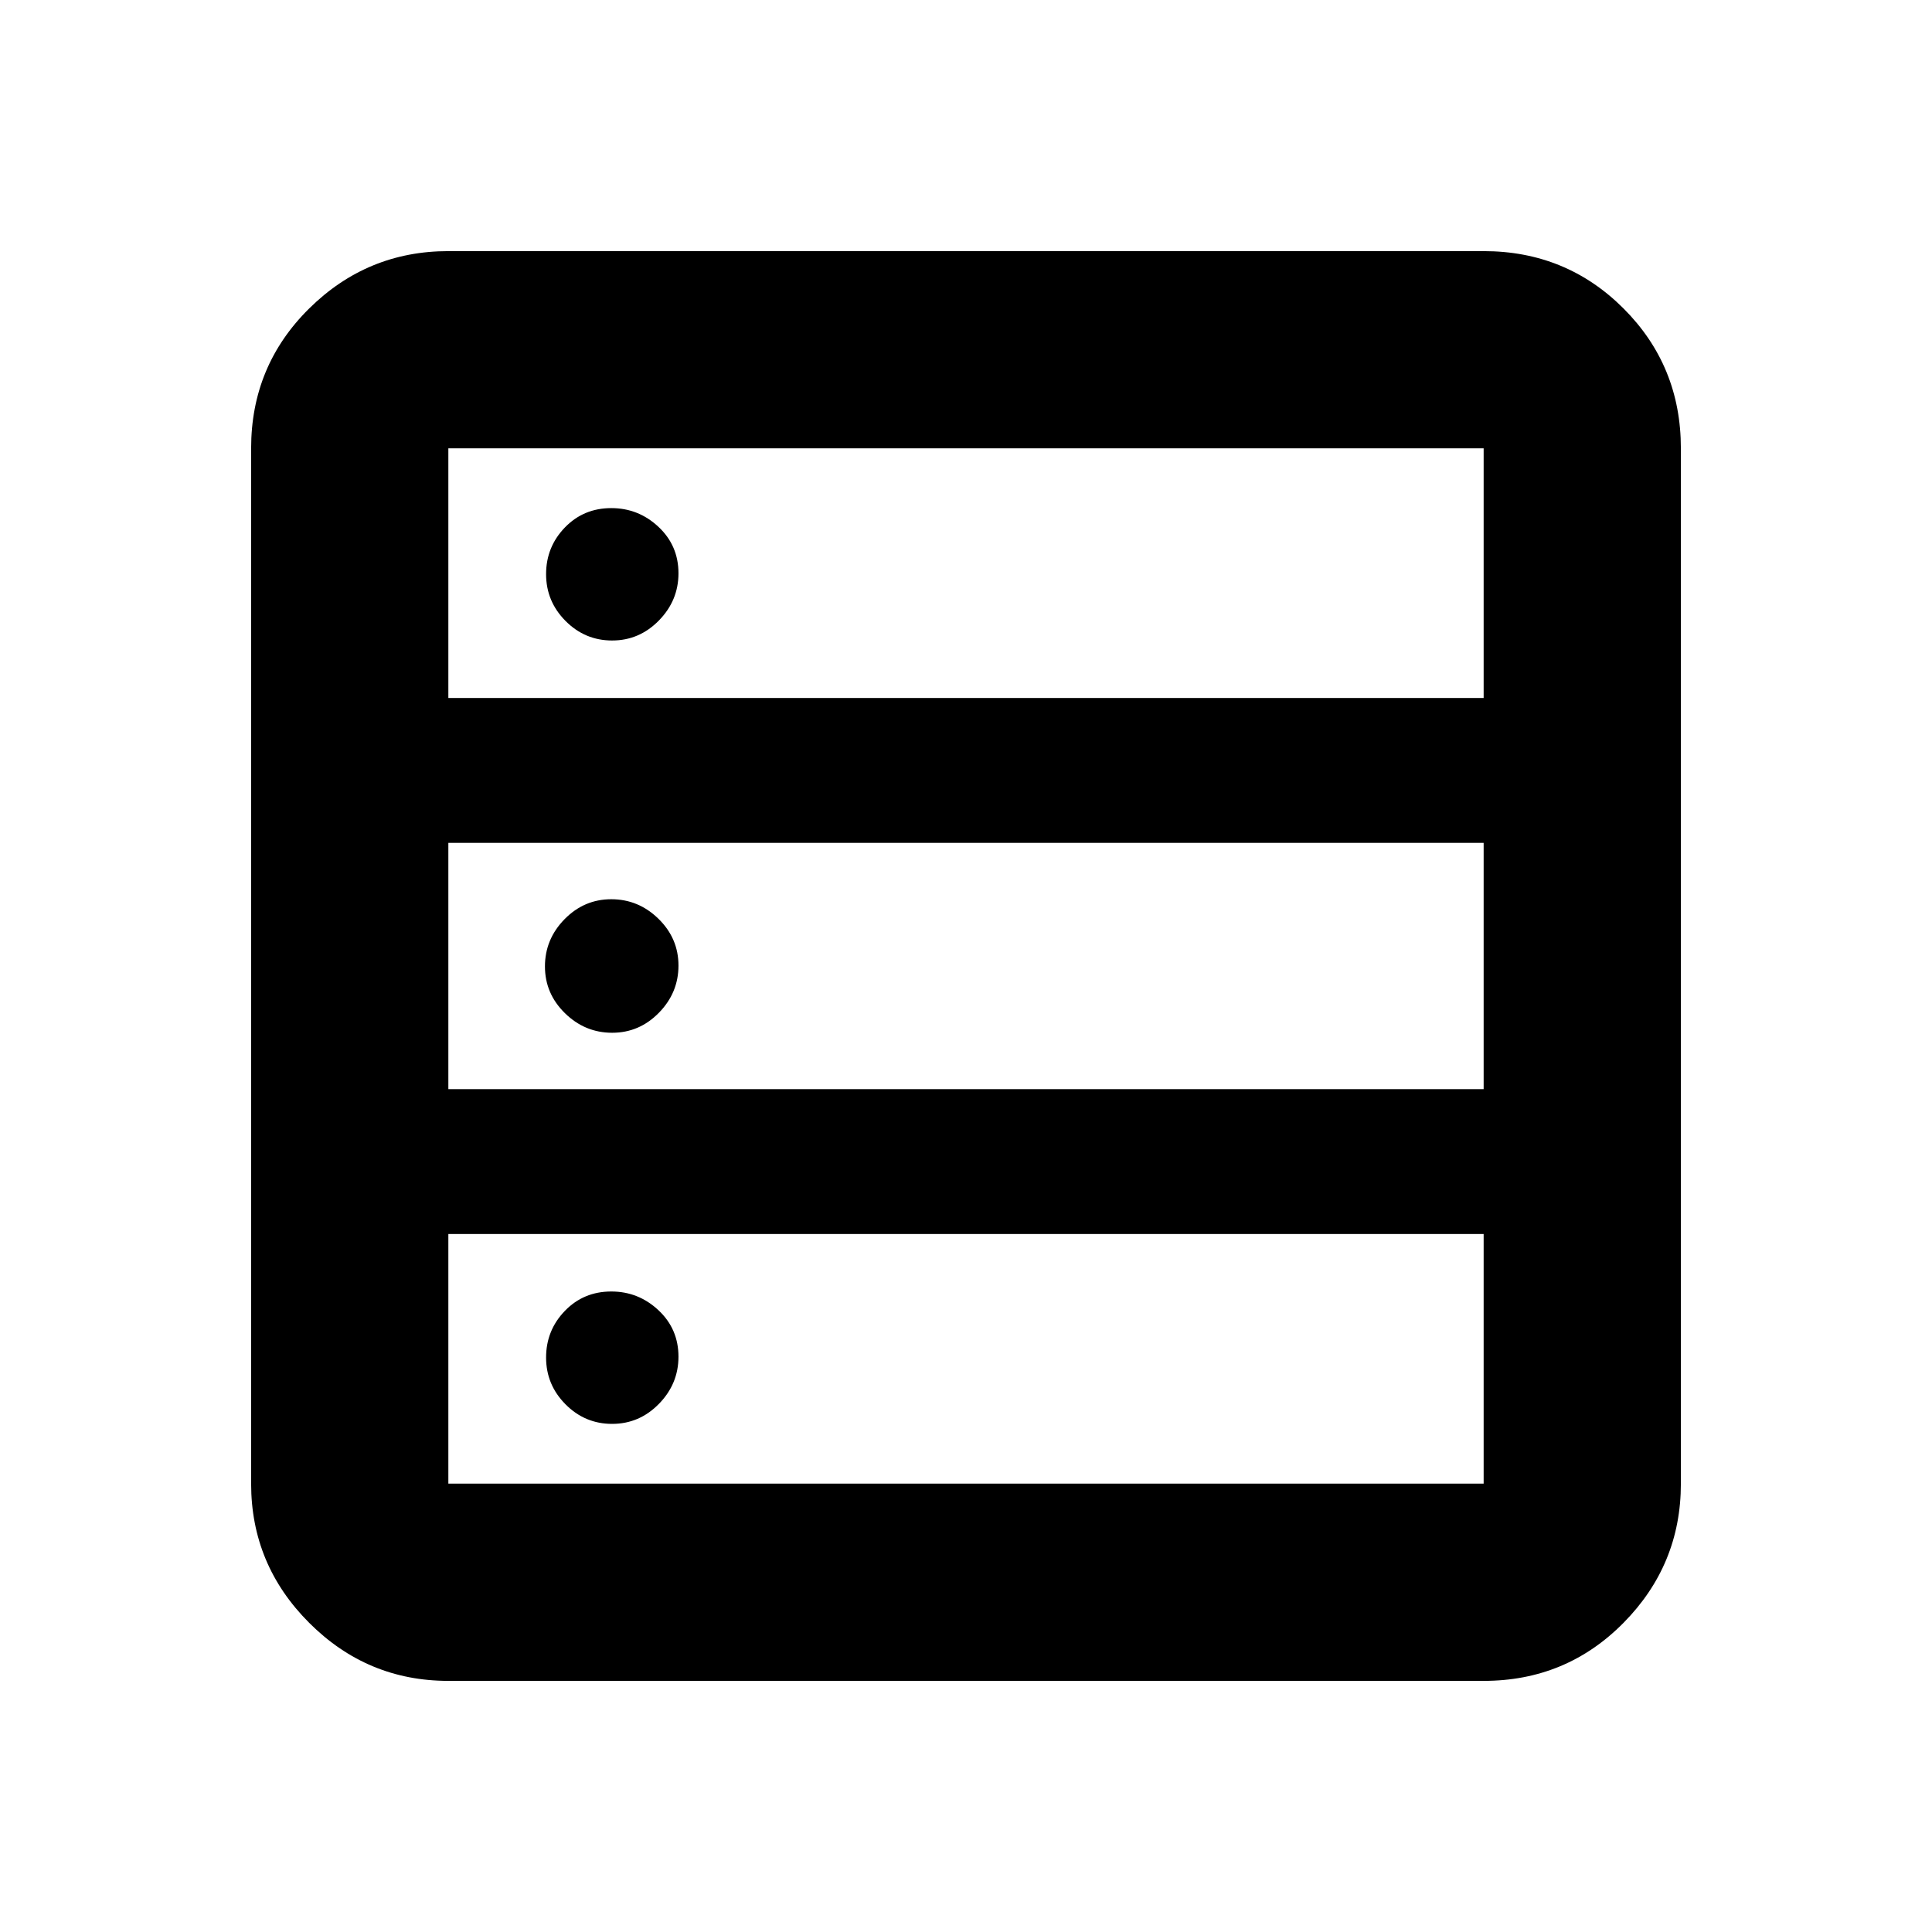 <svg xmlns="http://www.w3.org/2000/svg" height="20" viewBox="0 -960 960 960" width="20"><path d="M222.783-124.782q-40.305 0-69.153-28.848-28.848-28.848-28.848-69.153v-514.434q0-41.005 28.848-69.503 28.848-28.498 69.153-28.498h514.434q41.005 0 69.503 28.498 28.498 28.498 28.498 69.503v514.434q0 40.305-28.498 69.153-28.498 28.848-69.503 28.848H222.783Zm0-488.392h514.434v-124.043H222.783v124.043Zm0 194.348h514.434v-122.348H222.783v122.348Zm0 196.043h514.434v-124.043H222.783v124.043Zm81.384-418.956q-13.515 0-23.167-9.724-9.652-9.724-9.652-23.239t9.315-23.167q9.314-9.652 23.083-9.652 13.515 0 23.45 9.314 9.934 9.315 9.934 23.084 0 13.514-9.724 23.449-9.724 9.935-23.239 9.935Zm0 194.913q-13.515 0-23.449-9.724-9.935-9.725-9.935-23.239 0-13.515 9.724-23.45 9.724-9.935 23.239-9.935t23.45 9.724q9.934 9.725 9.934 23.239 0 13.515-9.724 23.45-9.724 9.935-23.239 9.935Zm0 194.347q-13.515 0-23.167-9.724-9.652-9.724-9.652-23.239t9.315-23.167q9.314-9.652 23.083-9.652 13.515 0 23.45 9.314 9.934 9.315 9.934 23.084 0 13.515-9.724 23.45-9.724 9.934-23.239 9.934Z"/></svg>